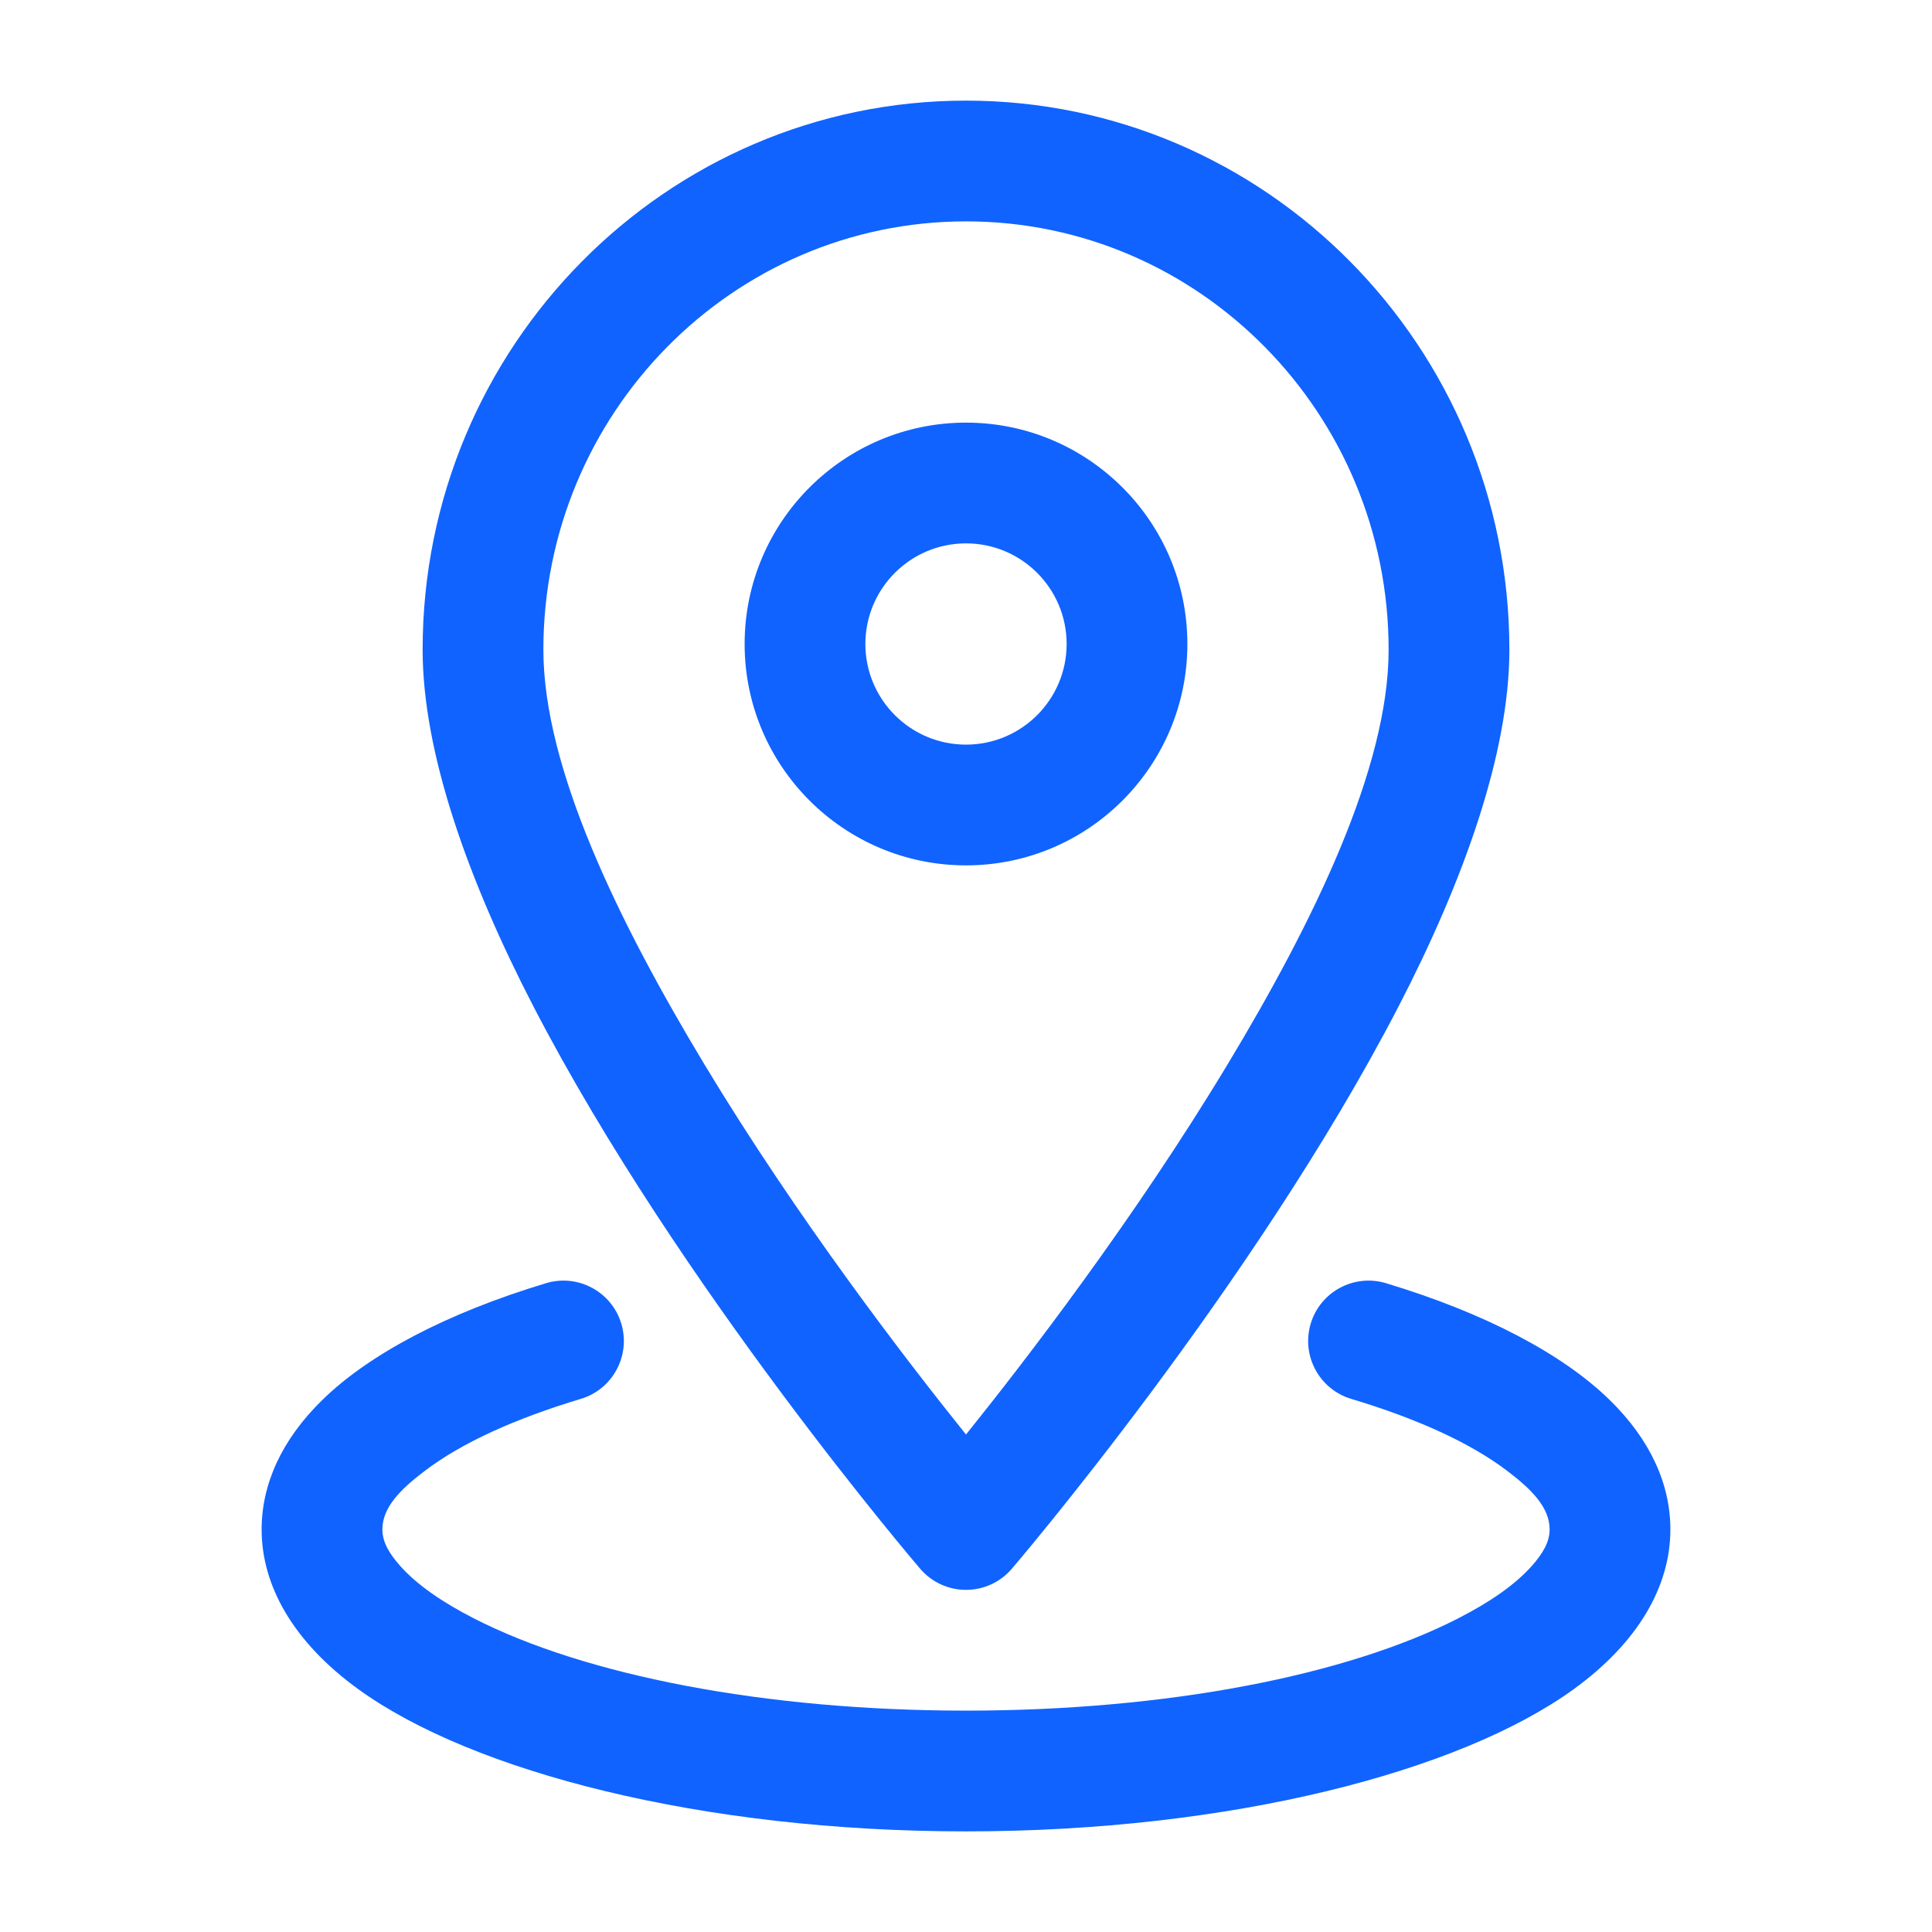 <svg width="100%" height="100%" viewBox="0 0 24 24" version="1.1" xmlns="http://www.w3.org/2000/svg" xmlns:xlink="http://www.w3.org/1999/xlink" xml:space="preserve" xmlns:serif="http://www.serif.com/" style="fill-rule:evenodd;clip-rule:evenodd;stroke-linejoin:round;stroke-miterlimit:2;"><g id="Icon"><path d="M12,1.25c-3.723,0 -6.75,3.054 -6.75,6.821c0,1.276 0.562,2.859 1.38,4.438c1.801,3.477 4.801,6.979 4.801,6.979c0.142,0.166 0.35,0.262 0.569,0.262c0.219,-0 0.427,-0.096 0.569,-0.262c0,0 3,-3.502 4.801,-6.979c0.818,-1.579 1.38,-3.162 1.38,-4.438c-0,-3.767 -3.027,-6.821 -6.75,-6.821Zm-0,1.5c2.9,-0 5.25,2.387 5.25,5.321c0,1.466 -0.93,3.376 -2.004,5.157c-1.152,1.91 -2.5,3.664 -3.246,4.592c-0.746,-0.928 -2.094,-2.682 -3.246,-4.592c-1.074,-1.781 -2.004,-3.691 -2.004,-5.157c-0,-2.934 2.35,-5.321 5.25,-5.321Z" id="id_103" style="fill: rgb(16, 99, 255);"></path><path d="M12,5.25c-1.518,0 -2.75,1.232 -2.75,2.75c0,1.518 1.232,2.75 2.75,2.75c1.518,0 2.75,-1.232 2.75,-2.75c0,-1.518 -1.232,-2.75 -2.75,-2.75Zm0,1.5c0.69,0 1.25,0.56 1.25,1.25c0,0.69 -0.56,1.25 -1.25,1.25c-0.69,0 -1.25,-0.56 -1.25,-1.25c0,-0.69 0.56,-1.25 1.25,-1.25Z" id="id_104" style="fill: rgb(16, 99, 255);"></path><path d="M16.784,17.377c0.813,0.244 1.483,0.546 1.946,0.9c0.3,0.228 0.52,0.451 0.52,0.723c-0,0.16 -0.091,0.305 -0.219,0.45c-0.212,0.239 -0.527,0.454 -0.917,0.654c-1.378,0.705 -3.606,1.146 -6.114,1.146c-2.508,0 -4.736,-0.441 -6.114,-1.146c-0.39,-0.2 -0.705,-0.415 -0.917,-0.654c-0.128,-0.145 -0.219,-0.29 -0.219,-0.45c0,-0.272 0.22,-0.495 0.52,-0.723c0.463,-0.354 1.133,-0.656 1.946,-0.9c0.396,-0.119 0.621,-0.538 0.502,-0.934c-0.119,-0.397 -0.538,-0.622 -0.934,-0.503c-1.238,0.373 -2.2,0.884 -2.778,1.449c-0.508,0.495 -0.756,1.049 -0.756,1.611c0,0.702 0.397,1.402 1.204,1.986c1.416,1.024 4.26,1.764 7.546,1.764c3.286,0 6.13,-0.74 7.546,-1.764c0.807,-0.584 1.204,-1.284 1.204,-1.986c-0,-0.562 -0.248,-1.116 -0.756,-1.611c-0.578,-0.565 -1.54,-1.076 -2.778,-1.449c-0.396,-0.119 -0.815,0.106 -0.934,0.503c-0.119,0.396 0.106,0.815 0.502,0.934Z" id="id_105" style="fill: rgb(16, 99, 255);"></path></g></svg>